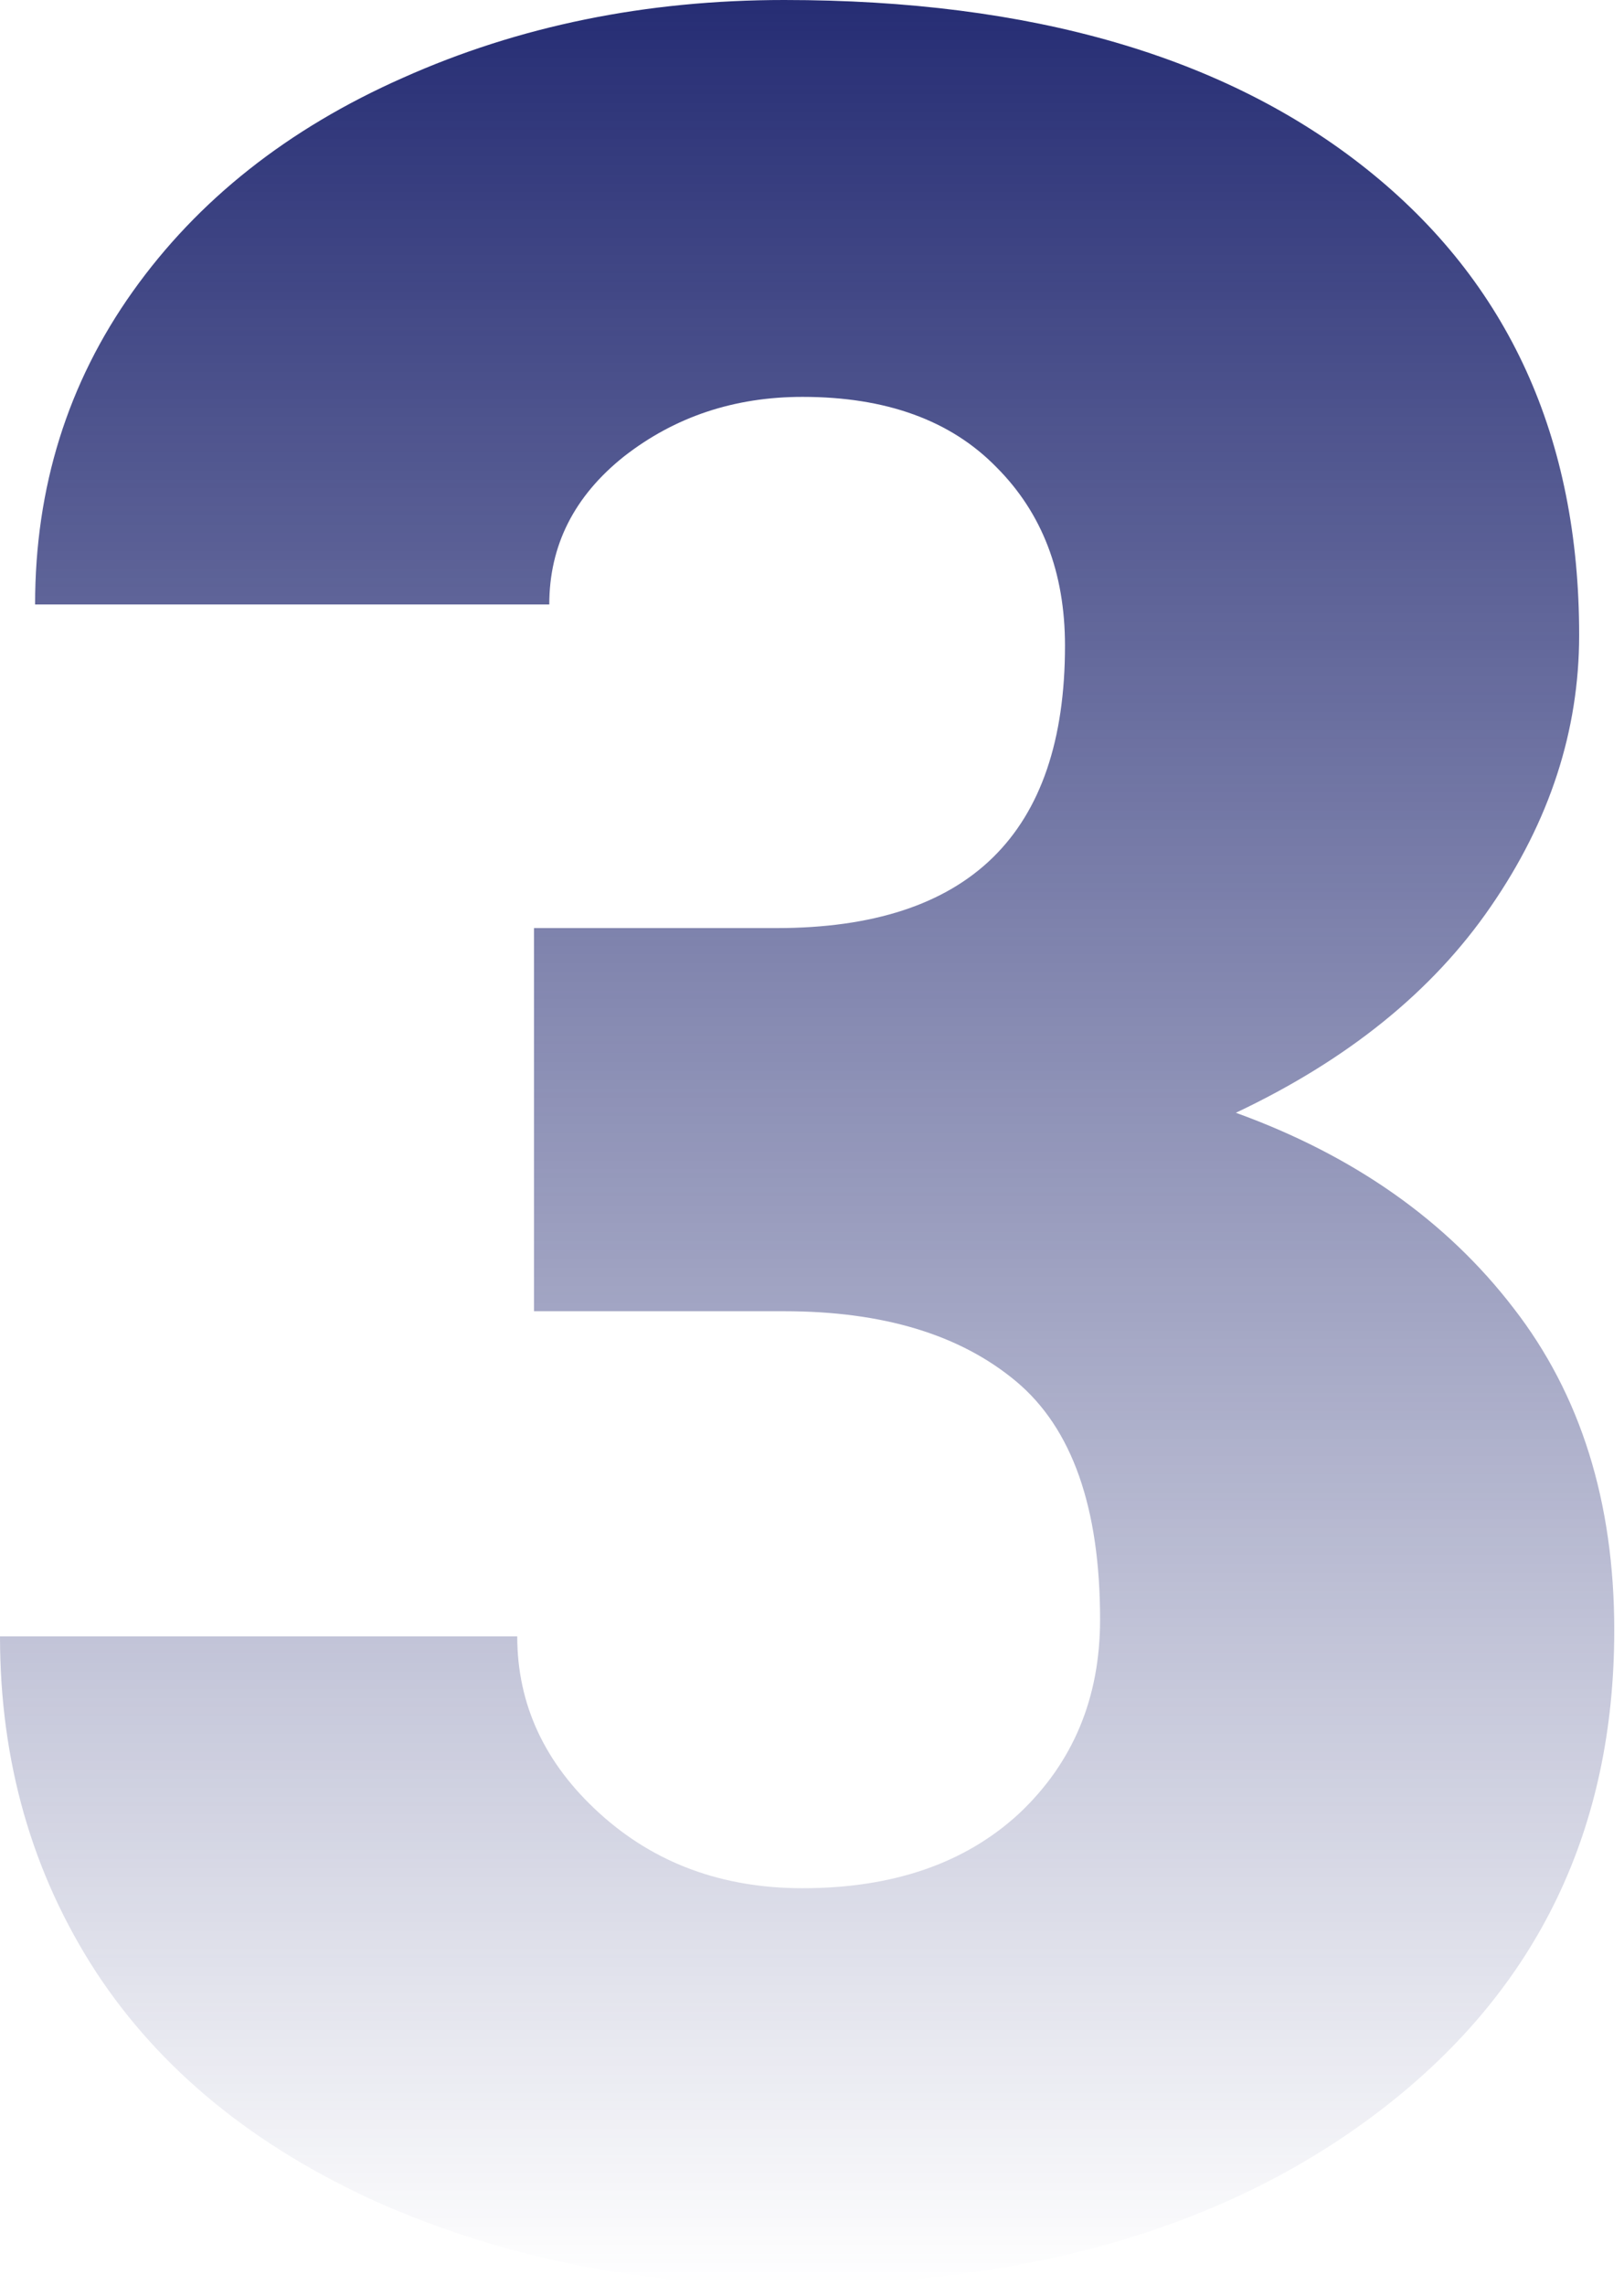 <svg width="155" height="218" fill="none" xmlns="http://www.w3.org/2000/svg"><path d="M50.969 88.54h23.154c18.349 0 27.523-8.98 27.523-26.94 0-6.99-2.184-12.67-6.553-17.039-4.369-4.466-10.534-6.699-18.495-6.699-6.504 0-12.183 1.893-17.038 5.68-4.757 3.786-7.135 8.494-7.135 14.125H3.349c0-11.164 3.107-21.115 9.32-29.853 6.214-8.737 14.805-15.533 25.776-20.387C49.512 2.476 61.648 0 74.85 0c23.591 0 42.134 5.388 55.629 16.164 13.494 10.776 20.241 25.582 20.241 44.416 0 9.126-2.815 17.766-8.446 25.921-5.534 8.058-13.64 14.611-24.319 19.659 11.262 4.078 20.096 10.291 26.504 18.64 6.407 8.252 9.611 18.495 9.611 30.727 0 18.931-7.281 34.076-21.844 45.435C117.665 212.321 98.539 218 74.851 218c-13.883 0-26.795-2.621-38.736-7.864-11.844-5.339-20.824-12.669-26.94-21.989C3.057 178.73 0 168.051 0 156.11h49.367c0 6.504 2.621 12.135 7.864 16.892 5.242 4.757 11.698 7.136 19.367 7.136 8.64 0 15.534-2.379 20.68-7.136 5.145-4.854 7.717-11.019 7.717-18.494 0-10.679-2.669-18.252-8.009-22.718-5.34-4.466-12.718-6.698-22.135-6.698H50.969V88.54z" fill="url(#paint0_linear)"/><defs><linearGradient id="paint0_linear" x1="77.035" x2="77.035" y2="218" gradientUnits="userSpaceOnUse"><stop stop-color="#262D74"/><stop offset="1" stop-color="#262D74" stop-opacity="0"/></linearGradient></defs></svg>